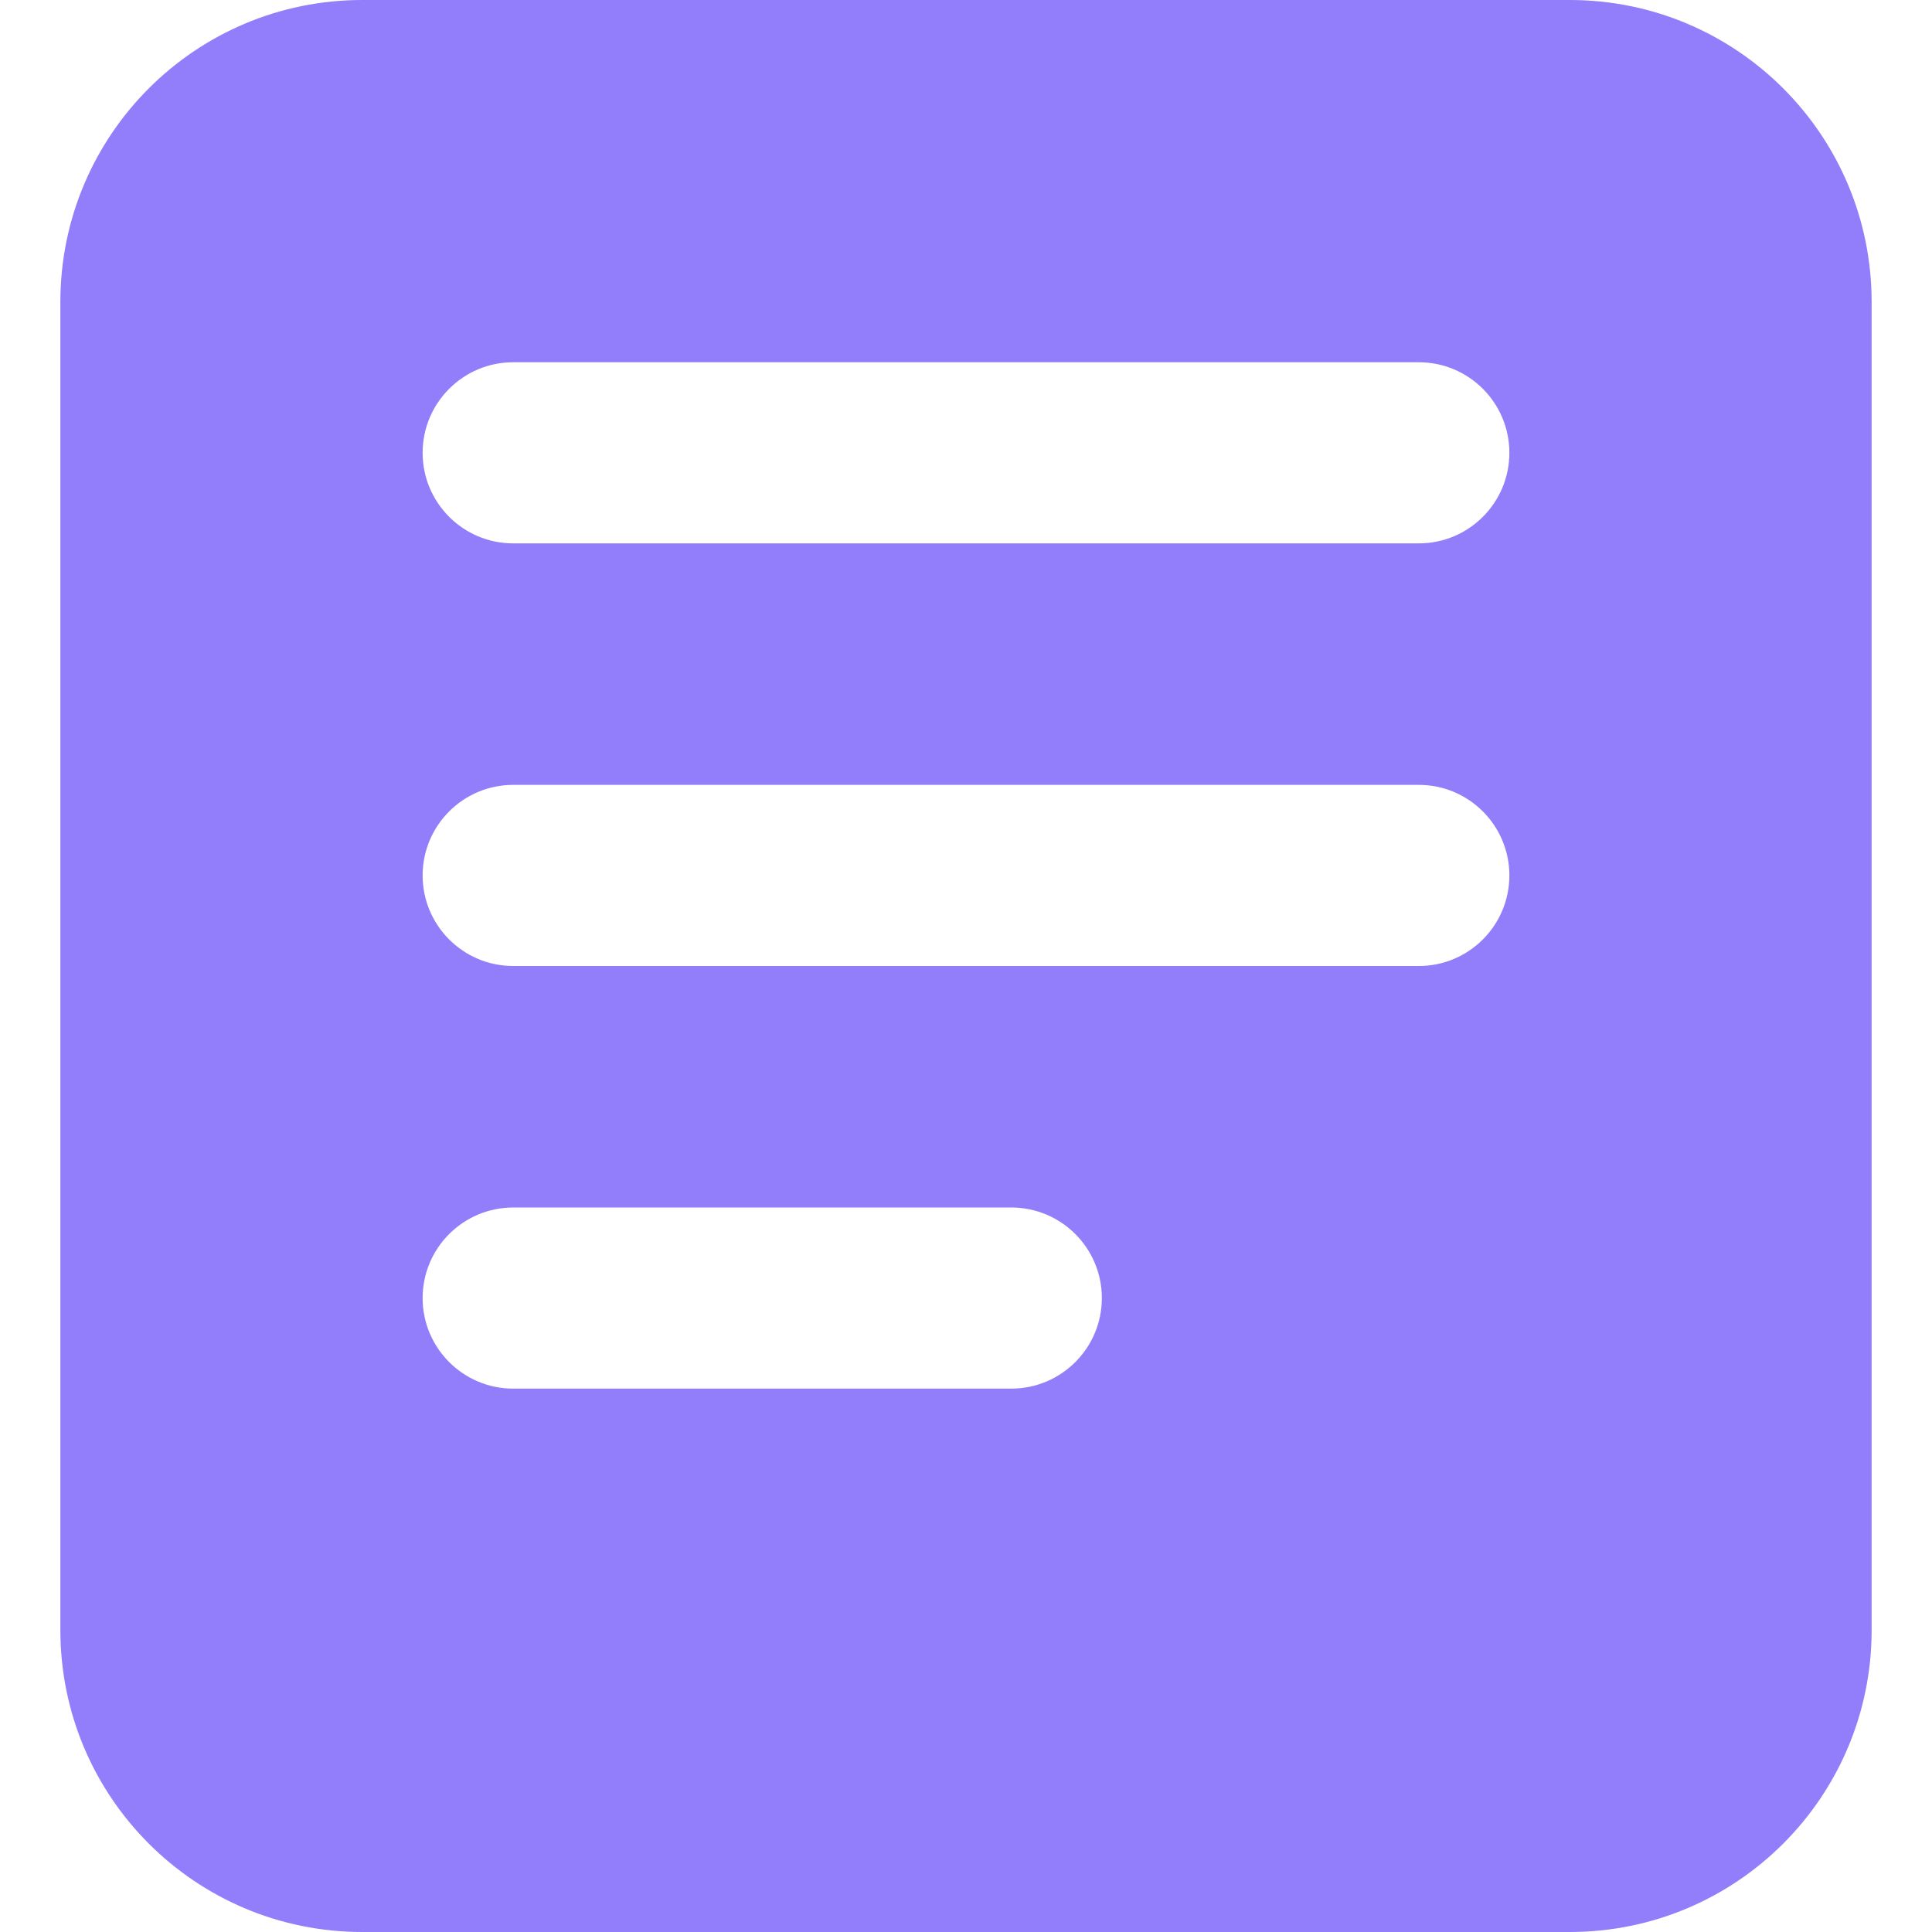 <svg width="16" height="16" viewBox="0 0 16 16" fill="none" xmlns="http://www.w3.org/2000/svg">
<g id="Frame 36795">
<g id="Group 36716">
<path id="Exclude" fill-rule="evenodd" clip-rule="evenodd" d="M3 0C1.619 0 0.5 1.119 0.5 2.5V13.5C0.5 14.881 1.619 16 3 16H13C14.381 16 15.5 14.881 15.5 13.5V2.5C15.5 1.119 14.381 0 13 0H3ZM4.25 3C3.836 3 3.5 3.336 3.5 3.75C3.5 4.164 3.836 4.5 4.25 4.5H11.75C12.164 4.5 12.5 4.164 12.5 3.75C12.5 3.336 12.164 3 11.75 3H4.25ZM3.5 7.25C3.5 6.836 3.836 6.5 4.25 6.5H11.75C12.164 6.5 12.5 6.836 12.5 7.25C12.5 7.664 12.164 8 11.75 8H4.25C3.836 8 3.5 7.664 3.5 7.25ZM4.25 10C3.836 10 3.5 10.336 3.5 10.75C3.5 11.164 3.836 11.5 4.25 11.5H8.375C8.789 11.5 9.125 11.164 9.125 10.75C9.125 10.336 8.789 10 8.375 10H4.25Z" fill="#927DFA"/>
</g>
</g>
</svg>
